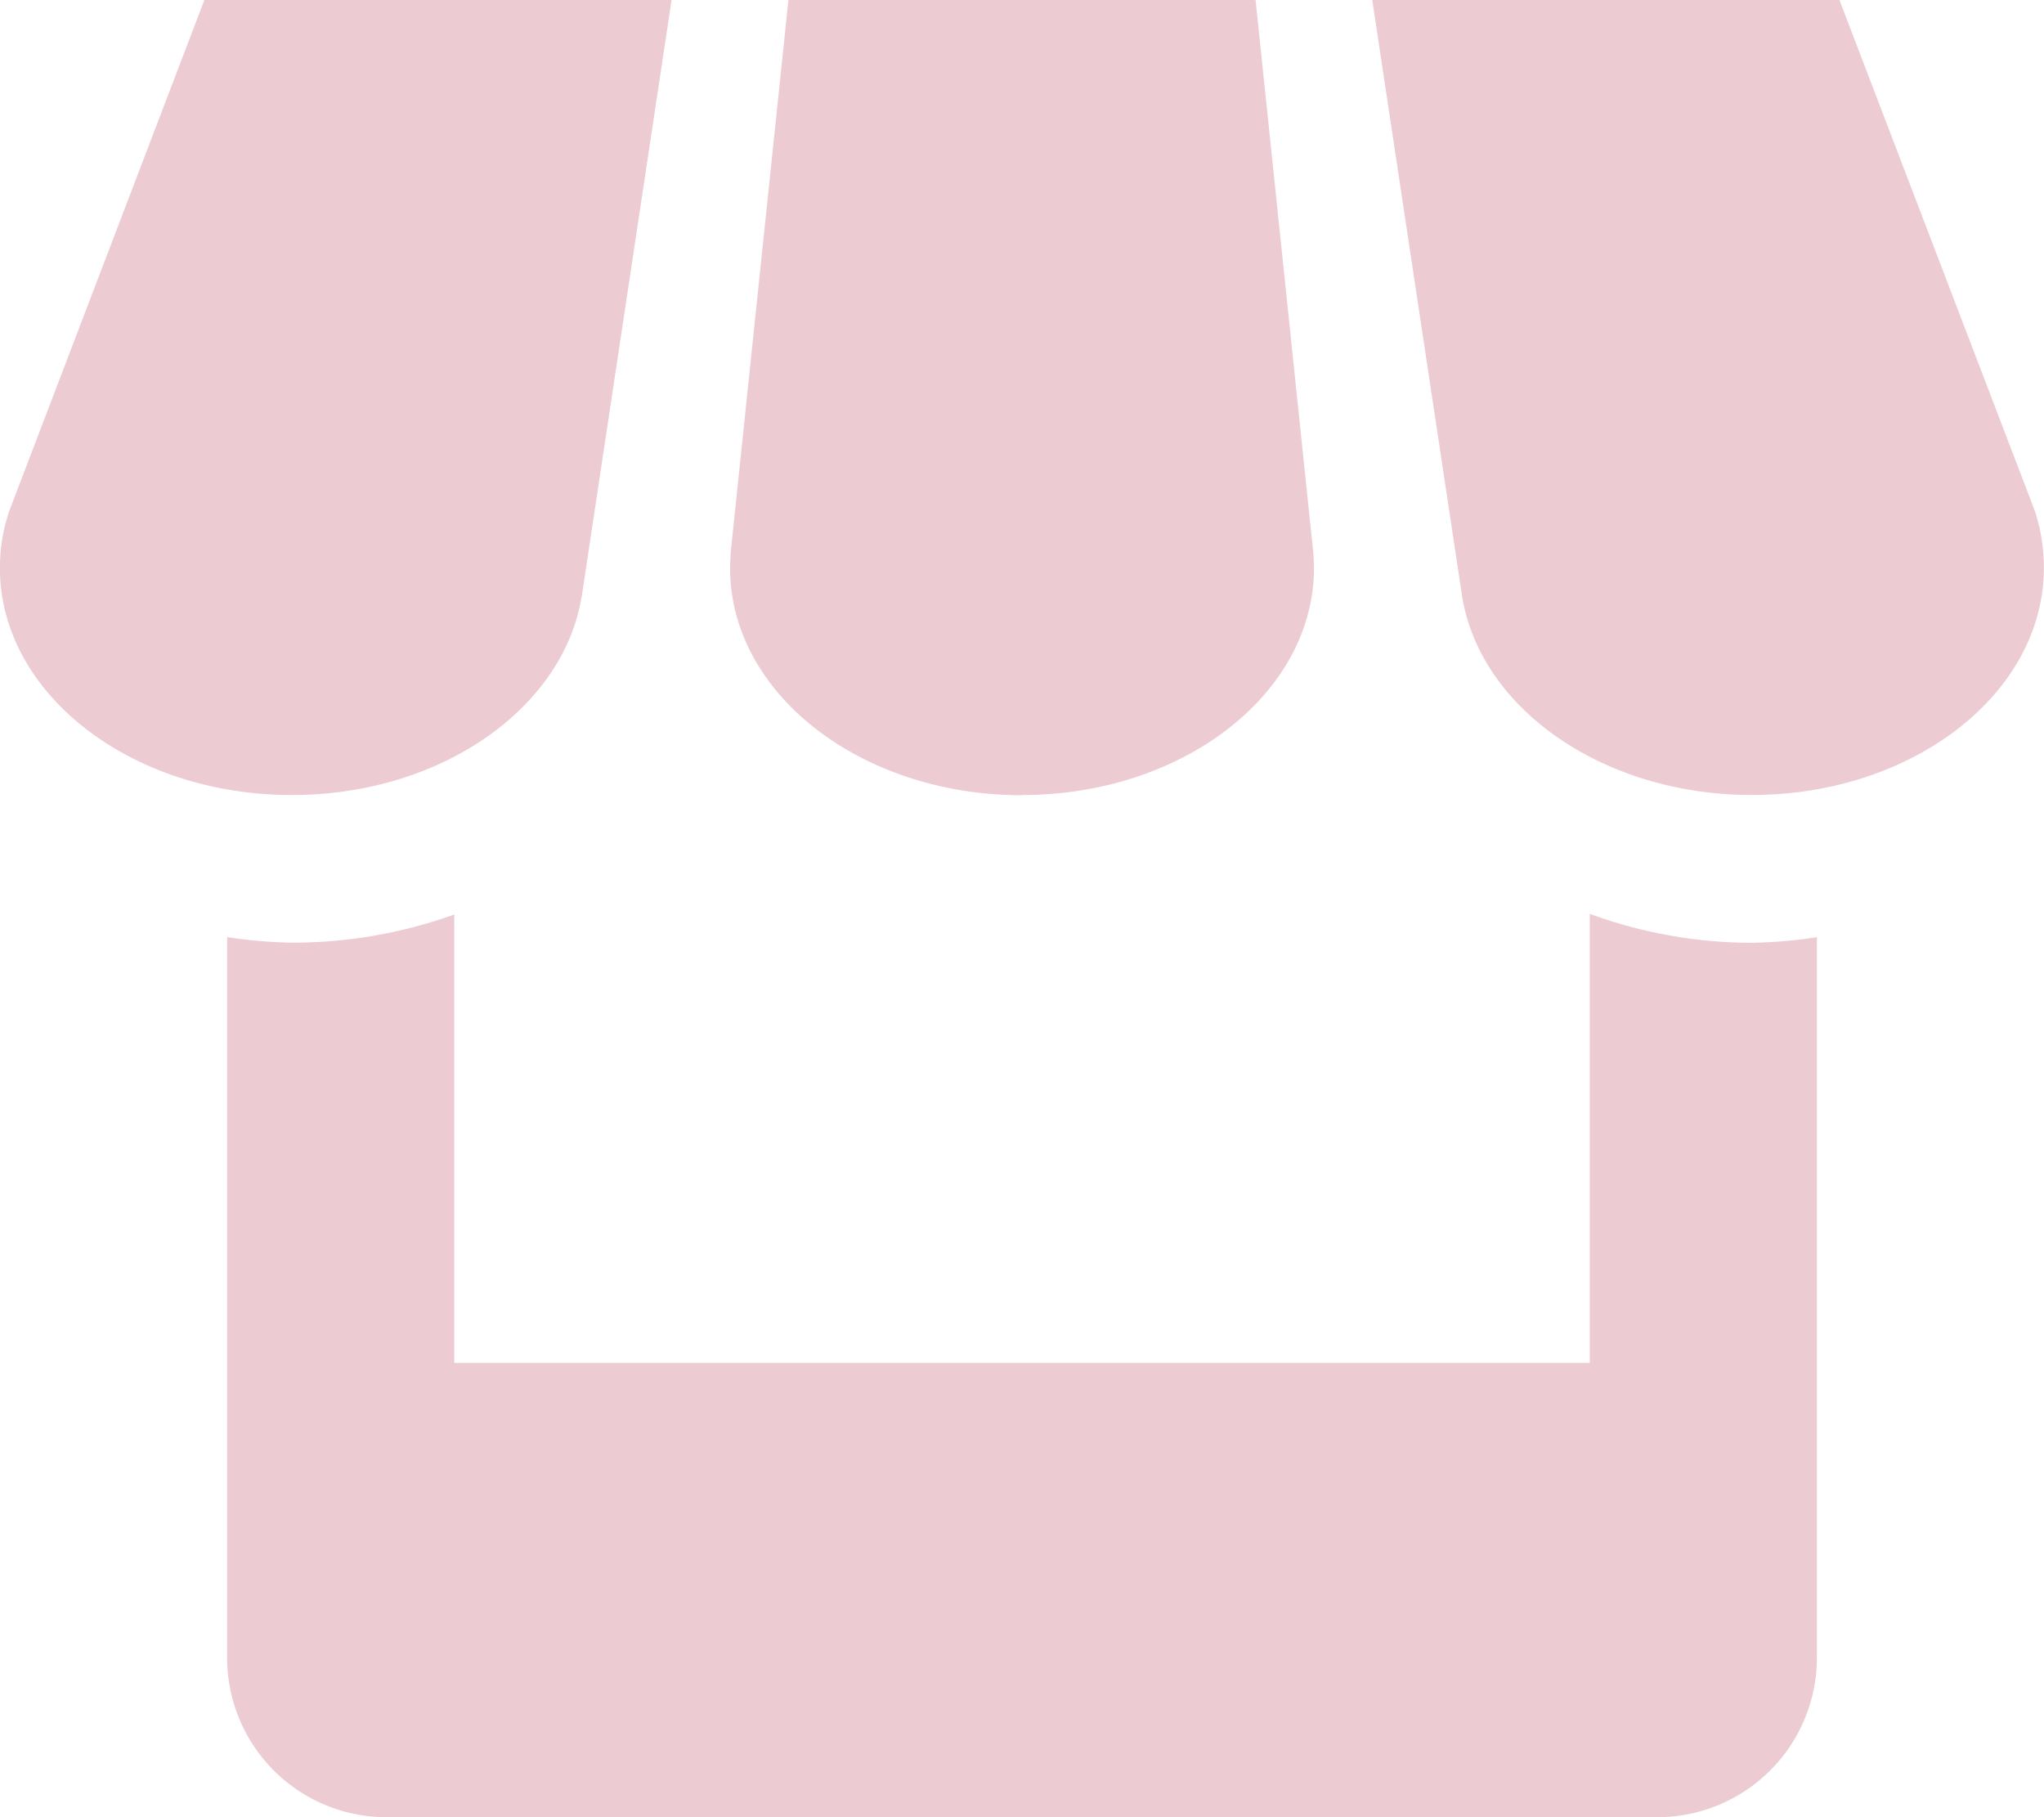 <svg xmlns="http://www.w3.org/2000/svg" width="43.922" height="39.042" viewBox="0 0 43.922 39.042"><defs><style>.a{fill:#EDCBD2;opacity:0.997;}</style></defs><path class="a" d="M16.614,17.438l1.93-12.811H8.505L4.311,15.608a3.849,3.849,0,0,0-.2,1.22c0,2.694,2.806,4.88,6.274,4.88,3.2,0,5.839-1.864,6.227-4.27Zm9.46,4.27c3.465,0,6.274-2.186,6.274-4.88,0-.1-.007-.2-.012-.3L31.093,4.627H21.055l-1.244,11.9c0,.1-.01.2-.01.305,0,2.694,2.809,4.88,6.274,4.88Zm12.2,2.552v9.648h-24.4V24.275a10.267,10.267,0,0,1-3.487.605,10.06,10.06,0,0,1-1.393-.12V40.253A3.424,3.424,0,0,0,12.4,43.669H39.739a3.428,3.428,0,0,0,3.416-3.416V24.763a10.484,10.484,0,0,1-1.393.12A10.14,10.14,0,0,1,38.275,24.261Zm9.565-8.653-4.2-10.981H33.6l1.928,12.791c.376,2.416,3.018,4.29,6.23,4.29,3.465,0,6.274-2.186,6.274-4.88A3.919,3.919,0,0,0,47.84,15.608Z" transform="translate(-4.113 -4.627)"/></svg>